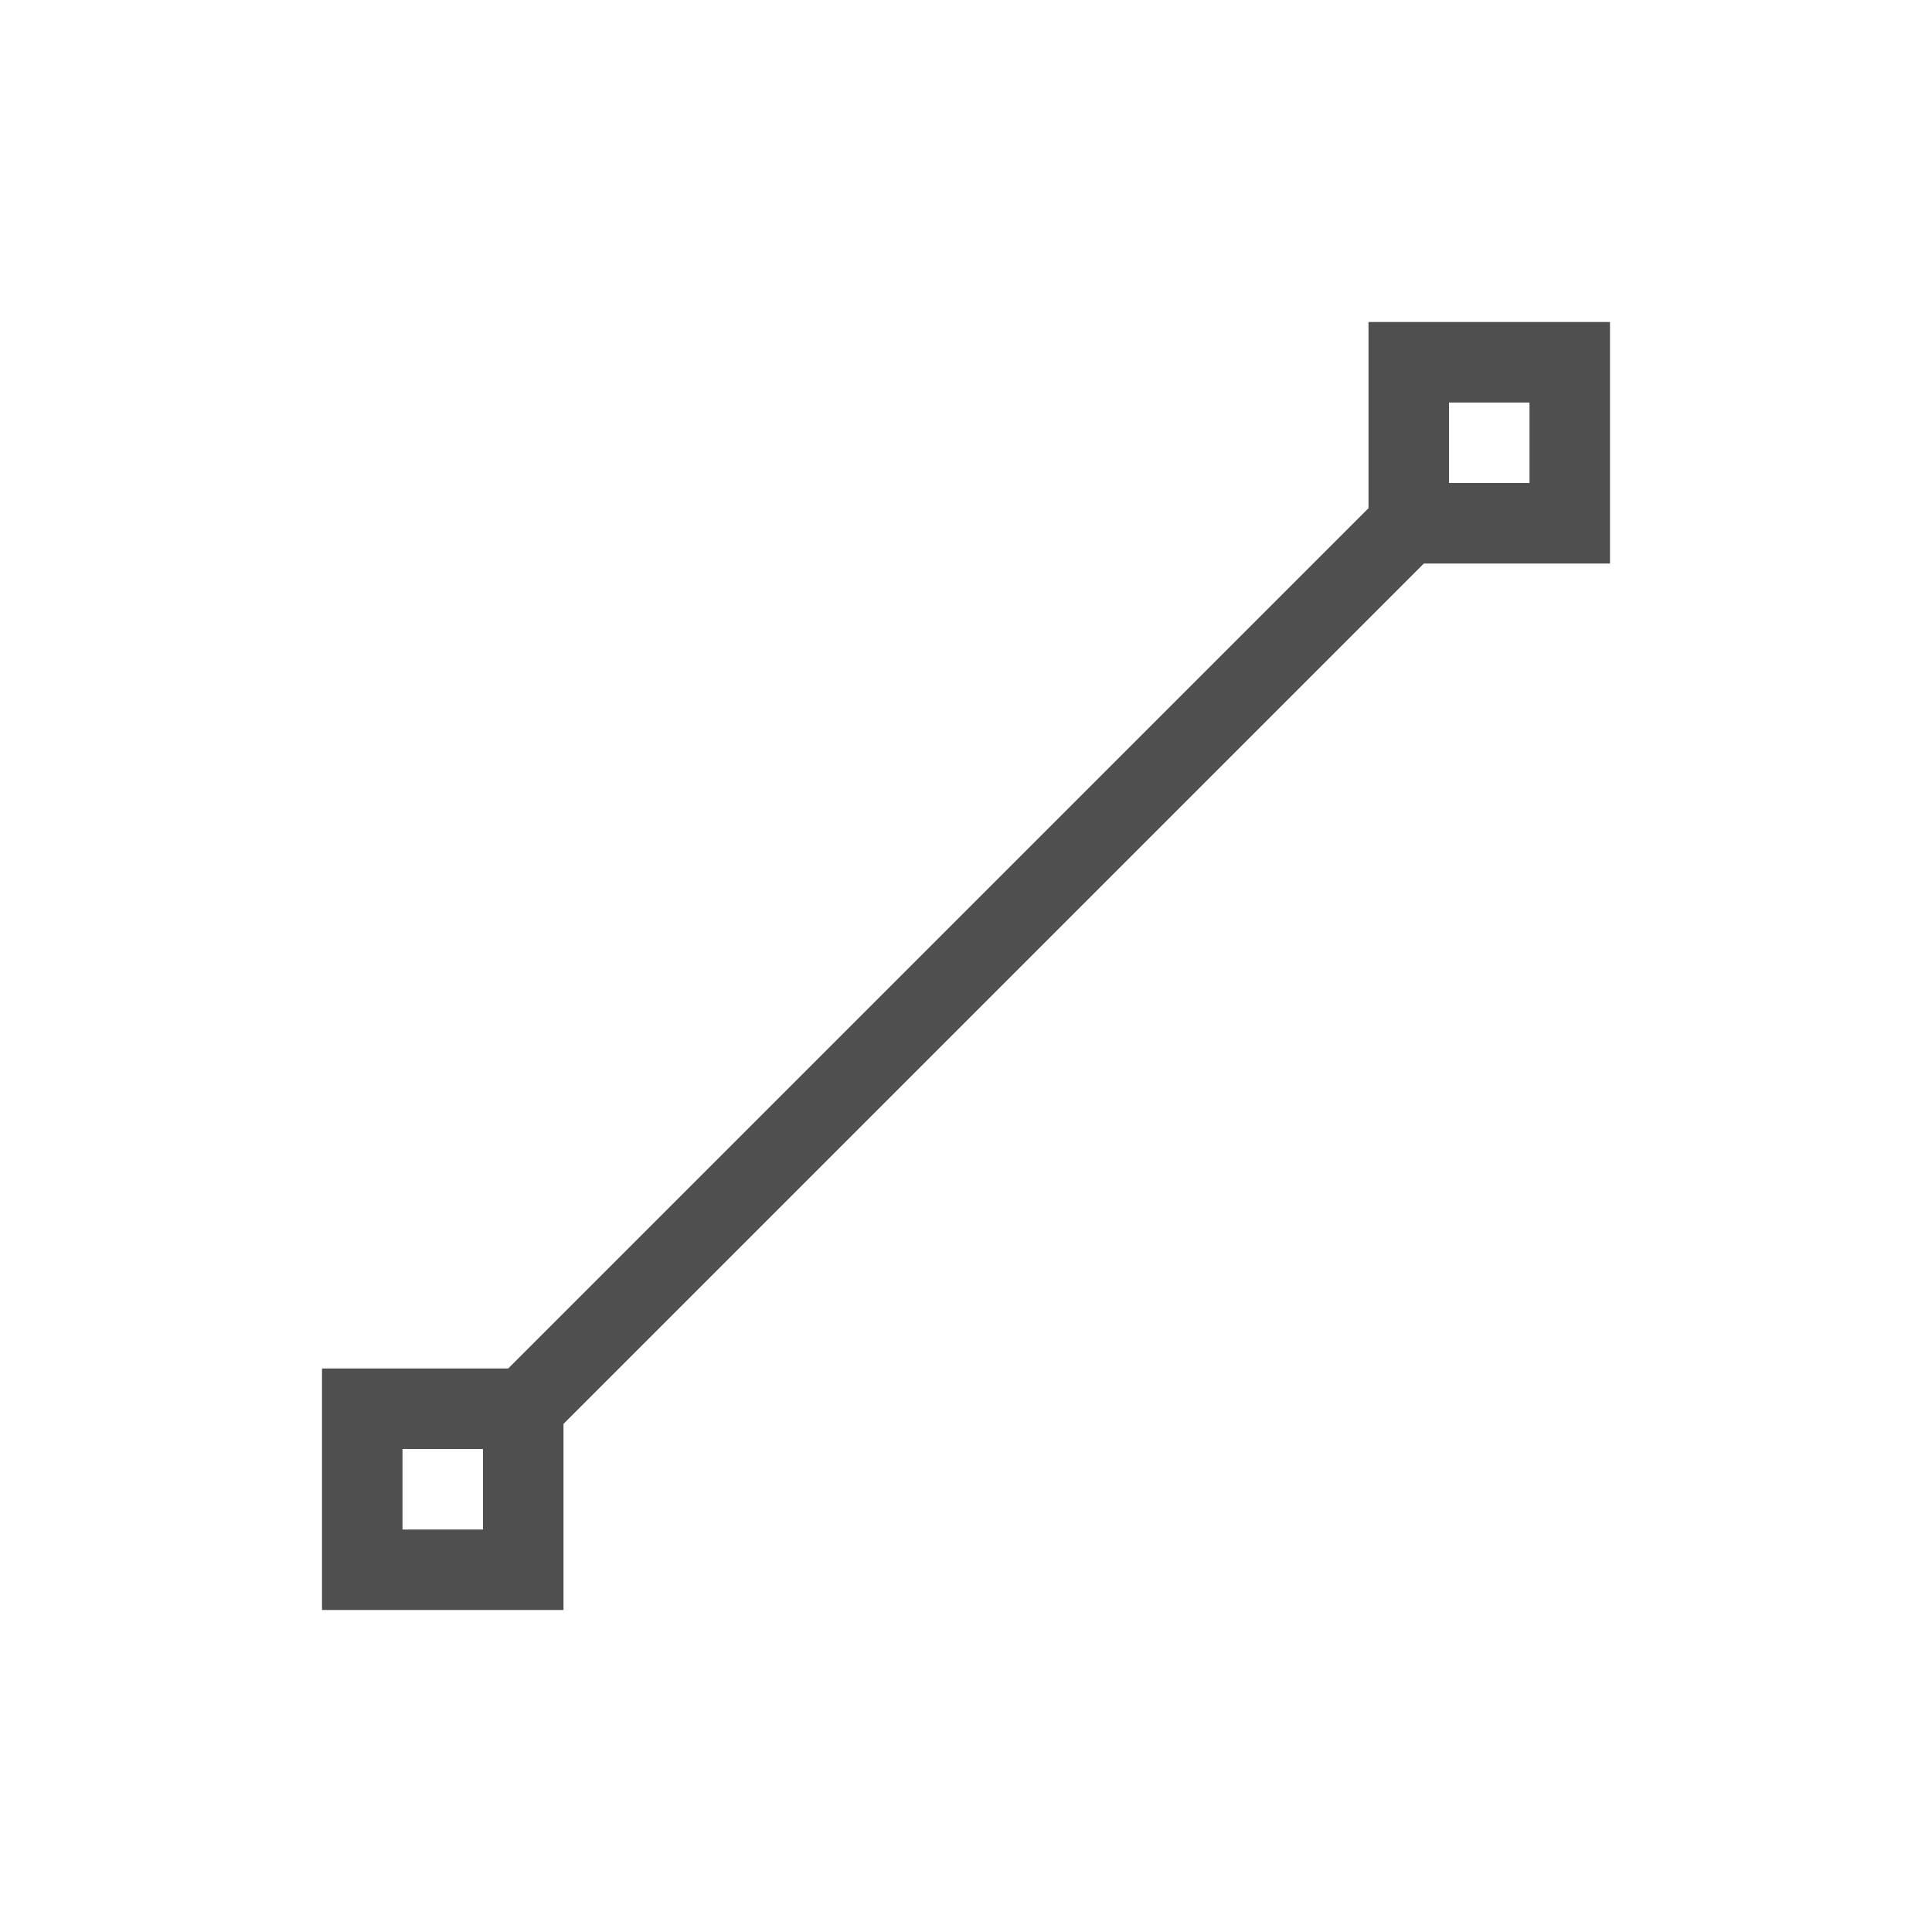 <svg xmlns="http://www.w3.org/2000/svg" viewBox="0 0 24 24">
    <path d="M17 4v2.313L6.313 17H4v3h3v-2.312L17.688 7H20V4h-3zm1 1h1v1h-1V5zM5 18h1v1H5v-1z" style="fill:currentColor;fill-opacity:1;stroke:none;color:#050505;opacity:.7"/>
</svg>
